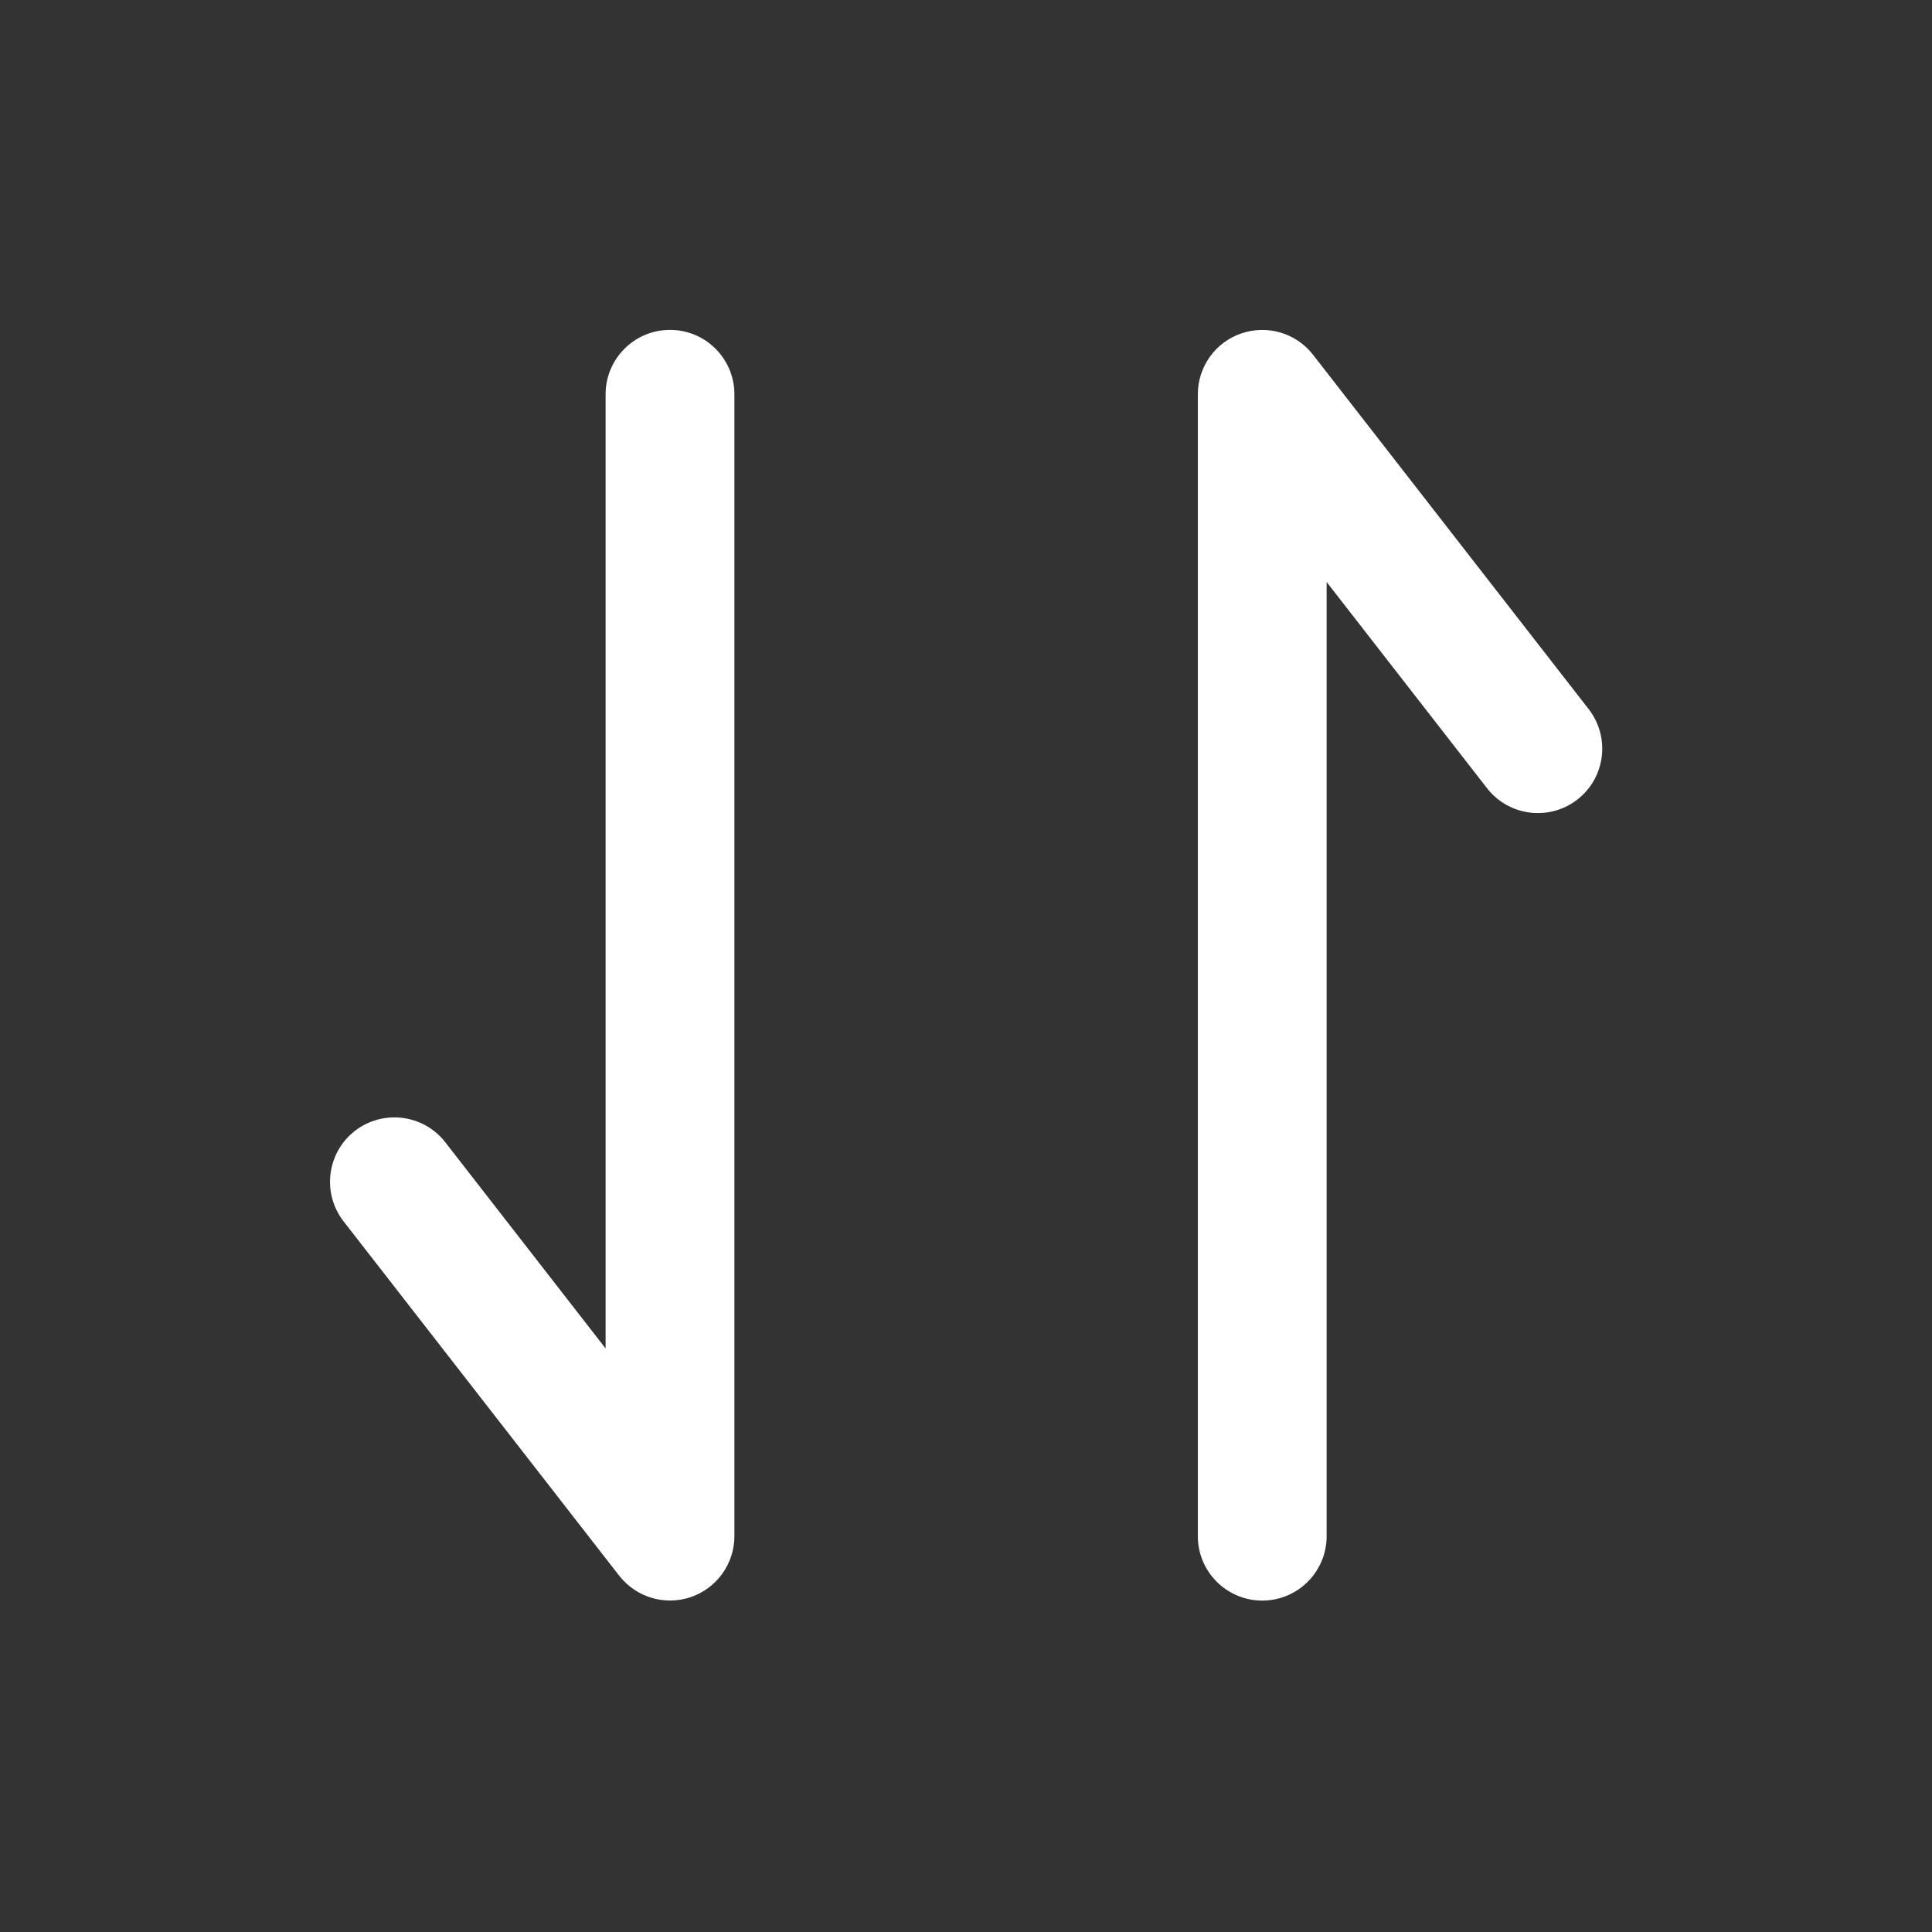 <svg width="24" height="24" viewBox="0 0 24 24" fill="none" xmlns="http://www.w3.org/2000/svg">
<rect x="0" y="0" width="24" height="24" fill="#333333" stroke="none"/>
<path fill-rule="evenodd" clip-rule="evenodd" d="M9.123 4.898C9.123 4.456 8.765 4.098 8.323 4.098C7.882 4.098 7.523 4.456 7.523 4.898L7.523 16.751L5.531 14.189C5.26 13.841 4.757 13.778 4.408 14.049C4.06 14.32 3.997 14.823 4.268 15.172L7.692 19.574C7.902 19.843 8.26 19.95 8.583 19.839C8.906 19.728 9.123 19.424 9.123 19.082V4.898ZM14.88 19.083C14.88 19.524 15.238 19.883 15.68 19.883C16.122 19.883 16.48 19.524 16.48 19.083L16.48 7.23L18.472 9.791C18.743 10.14 19.246 10.203 19.595 9.932C19.944 9.66 20.006 9.158 19.735 8.809L16.311 4.407C16.102 4.137 15.743 4.031 15.42 4.142C15.097 4.252 14.88 4.556 14.88 4.898L14.88 19.083Z" fill="white"/>
</svg>

